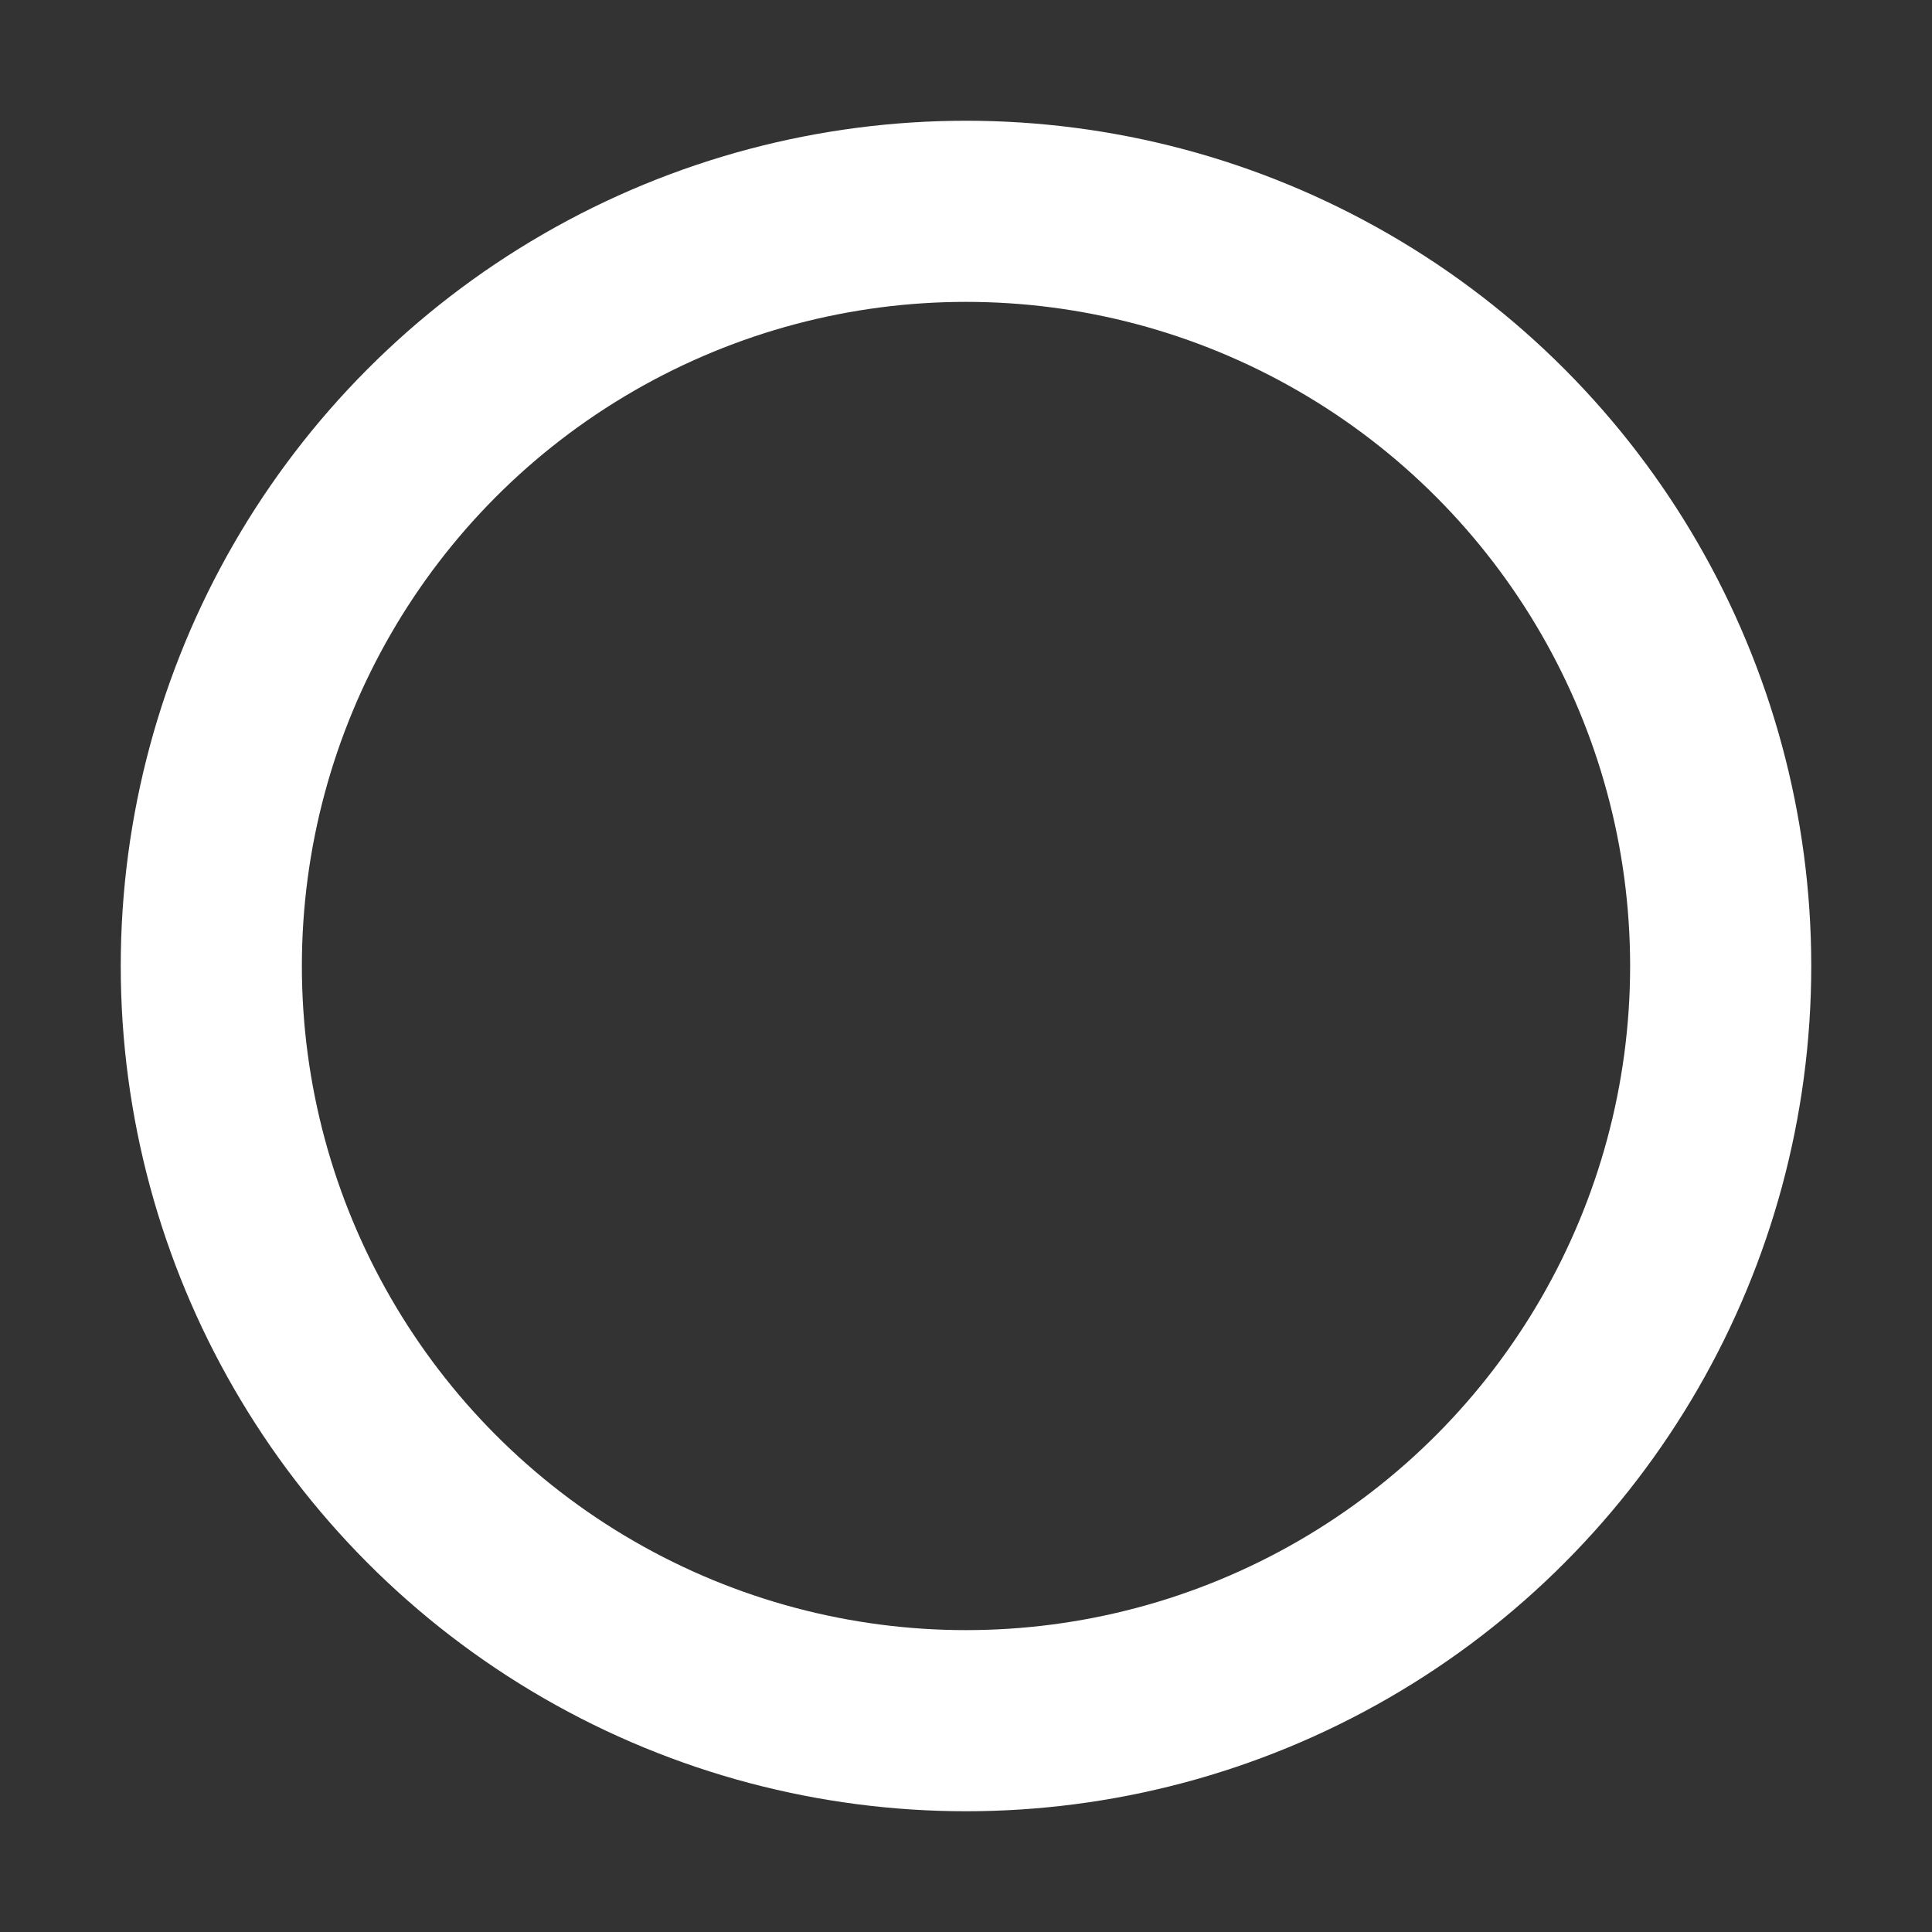 <?xml version="1.0" encoding="utf-8"?>
<!-- Uploaded to: SVG Repo, www.svgrepo.com, Generator: SVG Repo Mixer Tools -->
<svg width="80px" height="80px" viewBox="0 0 16 16" xmlns="http://www.w3.org/2000/svg" version="1.1" fill="none"
  stroke="#fff" stroke-linecap="round" stroke-linejoin="round" stroke-width="1.5">
  <rect x="0" y="0" width="16" height="16" fill="#333333" stroke="none"/>
  <circle cx="8" cy="8" r="6.25" />
</svg>